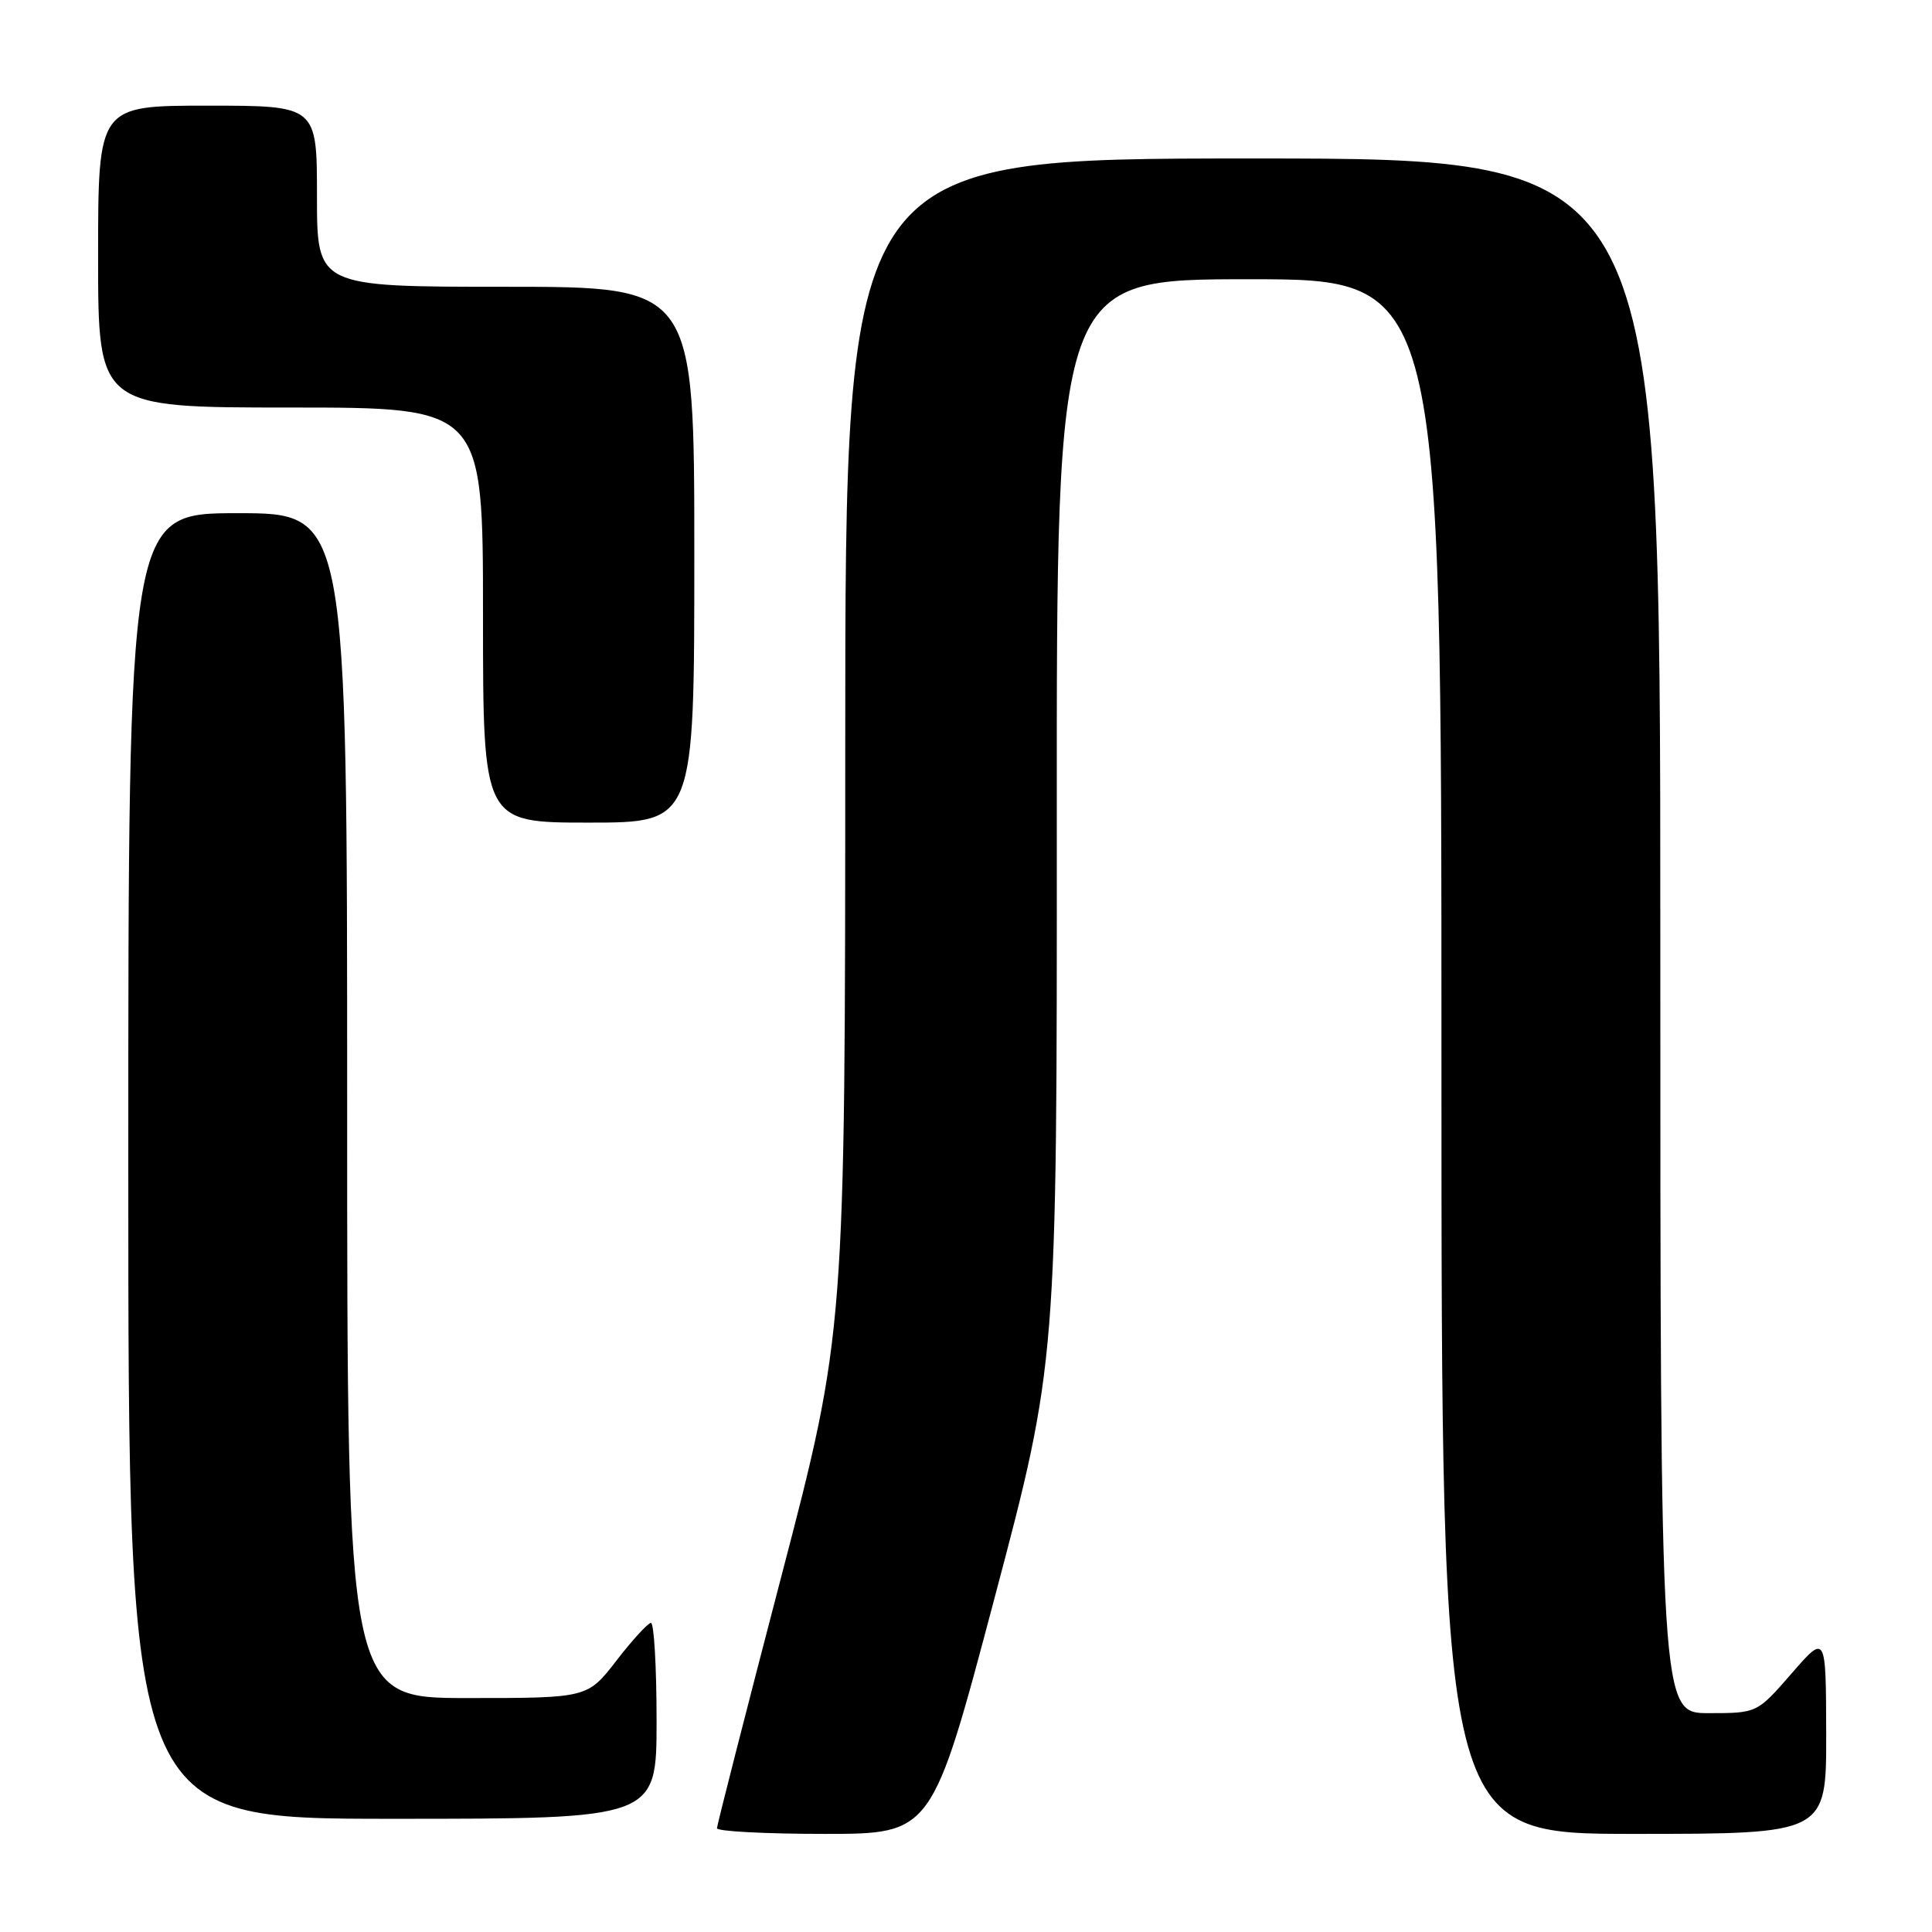 <?xml version="1.0" encoding="UTF-8" standalone="no"?>
<!DOCTYPE svg PUBLIC "-//W3C//DTD SVG 1.1//EN" "http://www.w3.org/Graphics/SVG/1.1/DTD/svg11.dtd" >
<svg xmlns="http://www.w3.org/2000/svg" xmlns:xlink="http://www.w3.org/1999/xlink" version="1.1" viewBox="0 0 256 256">
 <g >
 <path fill="currentColor"
d=" M 131.78 211.75 C 140.06 180.50 140.06 180.50 140.03 108.75 C 140.00 37.00 140.00 37.00 165.50 37.00 C 191.00 37.00 191.00 37.00 191.00 140.00 C 191.00 243.00 191.00 243.00 216.50 243.00 C 242.00 243.00 242.00 243.00 241.98 229.75 C 241.95 216.50 241.95 216.50 237.39 221.75 C 232.82 227.00 232.82 227.00 226.41 227.00 C 220.00 227.00 220.00 227.00 220.00 124.00 C 220.00 21.00 220.00 21.00 166.00 21.00 C 112.00 21.00 112.00 21.00 112.00 98.75 C 111.99 176.50 111.99 176.50 103.50 209.00 C 98.83 226.88 95.01 241.84 95.00 242.25 C 95.00 242.66 101.41 243.00 109.25 243.00 C 123.50 243.00 123.50 243.00 131.78 211.75 Z  M 87.00 228.00 C 87.00 220.85 86.66 215.02 86.25 215.04 C 85.84 215.07 83.78 217.32 81.68 220.04 C 77.85 225.00 77.85 225.00 61.93 225.00 C 46.00 225.00 46.00 225.00 46.00 146.50 C 46.00 68.00 46.00 68.00 31.50 68.00 C 17.00 68.00 17.00 68.00 17.00 154.50 C 17.00 241.00 17.00 241.00 52.00 241.00 C 87.00 241.00 87.00 241.00 87.00 228.00 Z  M 92.00 73.50 C 92.00 38.00 92.00 38.00 67.00 38.00 C 42.00 38.00 42.00 38.00 42.00 26.00 C 42.00 14.00 42.00 14.00 27.50 14.00 C 13.00 14.00 13.00 14.00 13.00 34.00 C 13.00 54.00 13.00 54.00 38.50 54.00 C 64.00 54.00 64.00 54.00 64.00 81.50 C 64.00 109.00 64.00 109.00 78.00 109.00 C 92.00 109.00 92.00 109.00 92.00 73.50 Z "/>
</g>
</svg>